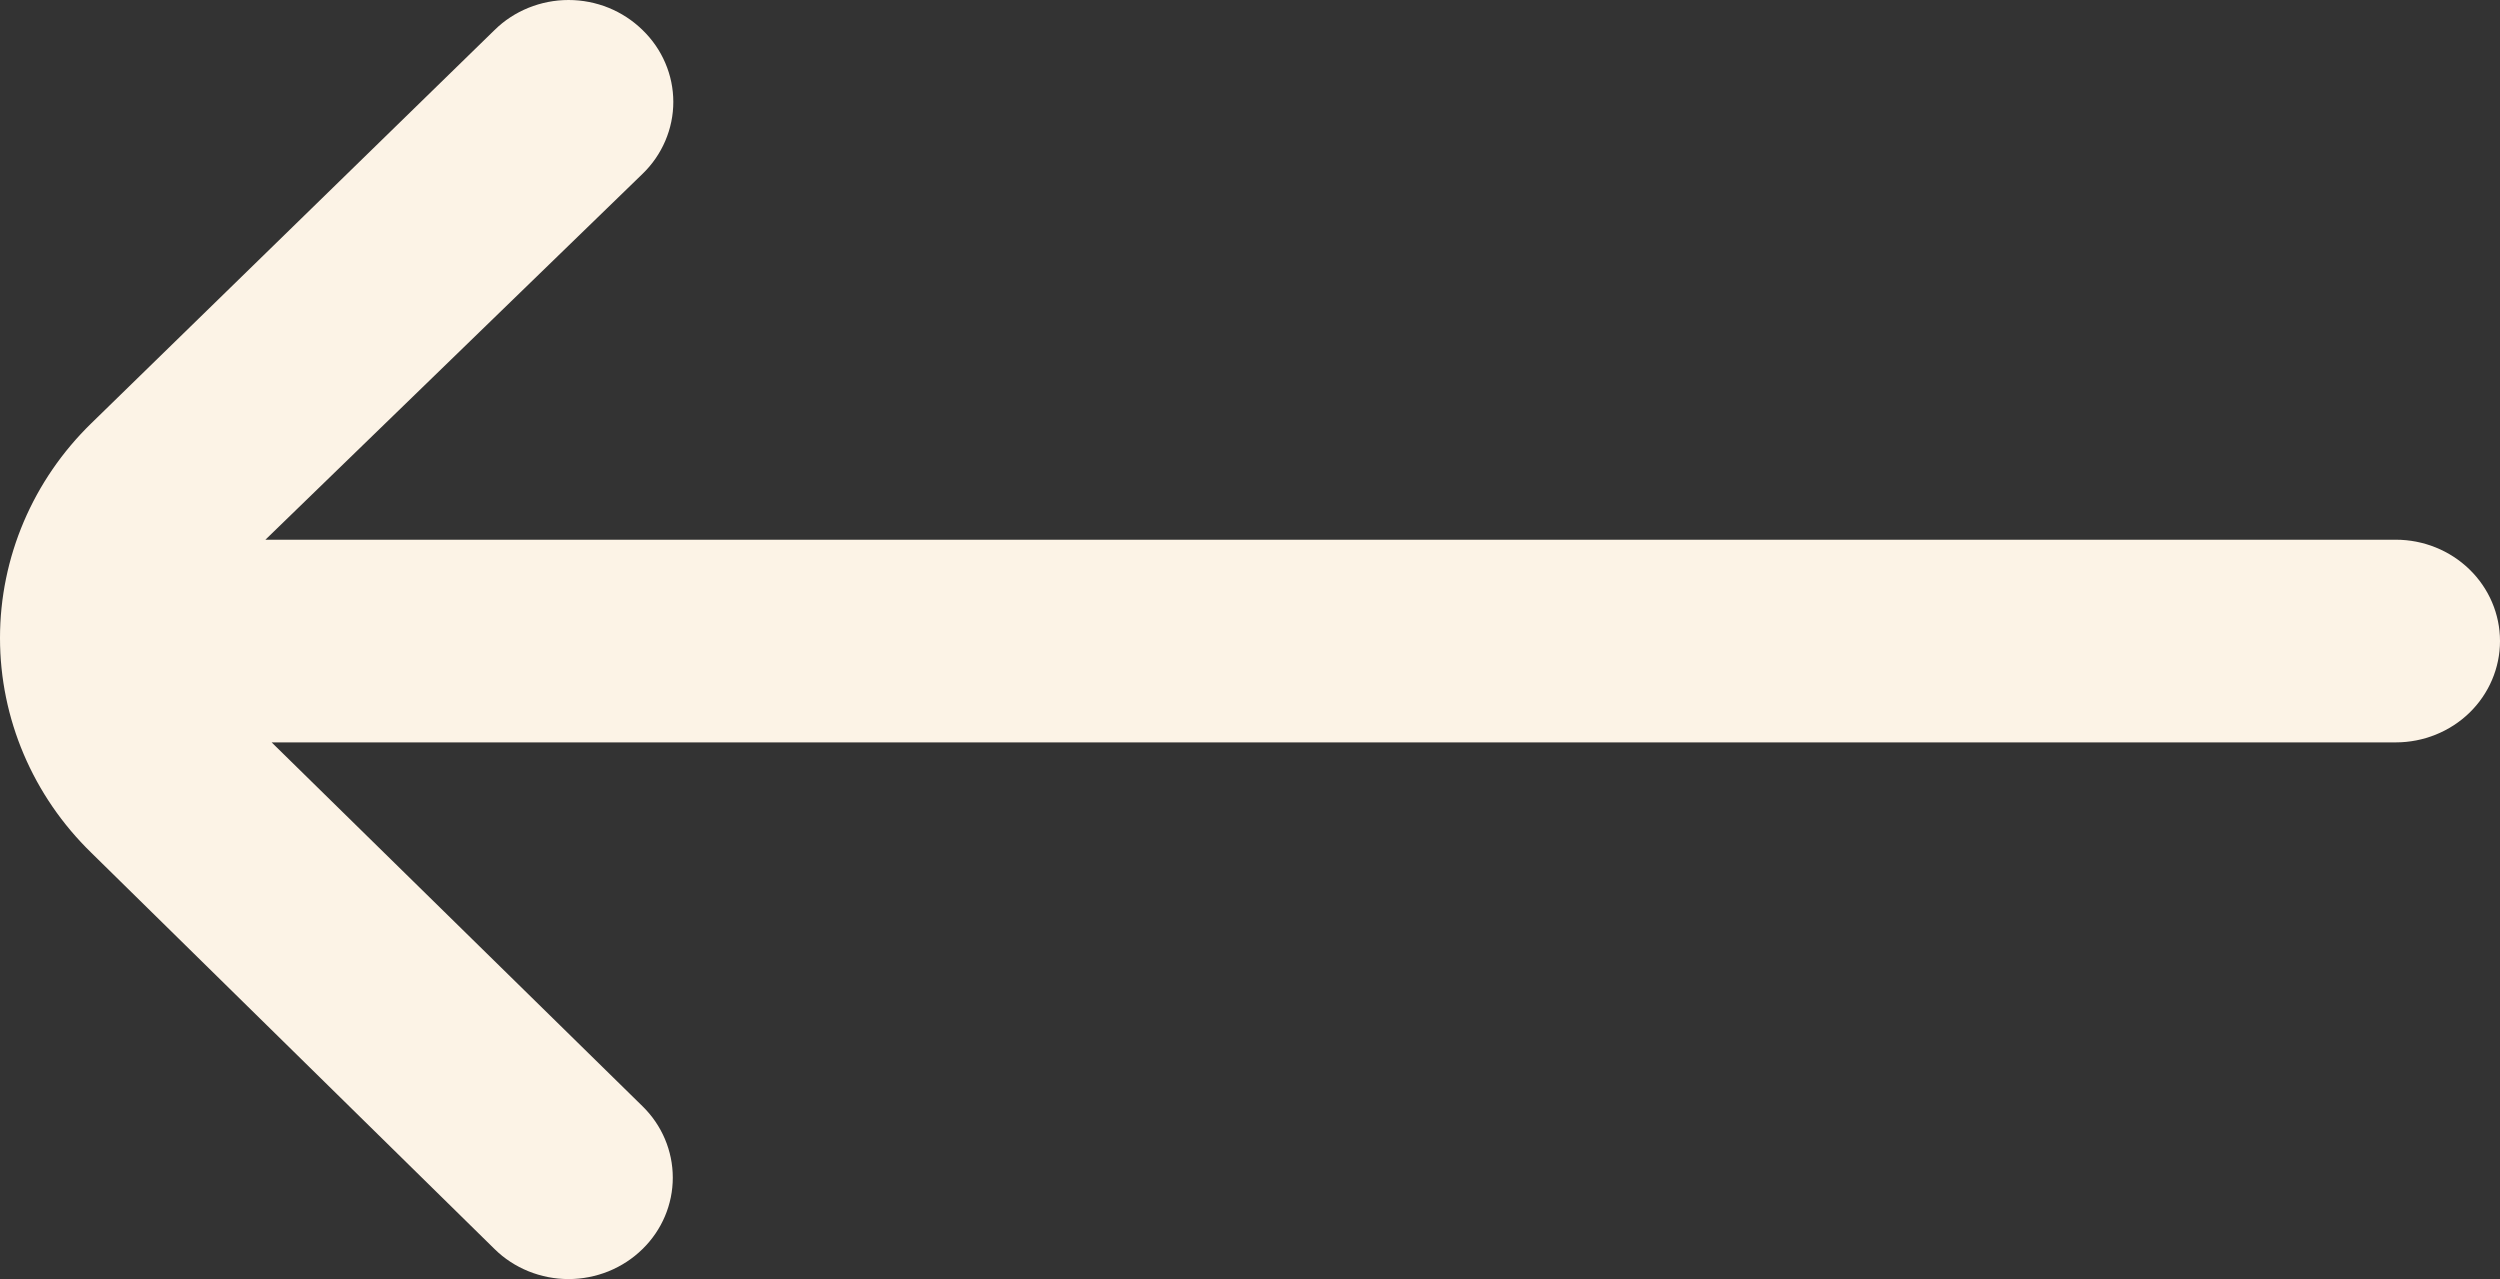 <svg width="43" height="22" viewBox="0 0 43 22" fill="none" xmlns="http://www.w3.org/2000/svg">
<rect x="0" y="0" width="43" height="22" fill="#333333" stroke="none"/>
<path d="M1.572 14.669L8.507 21.484C8.673 21.648 8.871 21.777 9.09 21.866C9.308 21.954 9.542 22 9.779 22C10.015 22 10.25 21.954 10.468 21.866C10.686 21.777 10.884 21.648 11.051 21.484C11.385 21.158 11.572 20.716 11.572 20.256C11.572 19.795 11.385 19.353 11.051 19.027L4.672 12.769L41.208 12.769C41.683 12.769 42.139 12.585 42.475 12.259C42.811 11.932 43 11.488 43 11.026C43 10.564 42.811 10.12 42.475 9.794C42.139 9.467 41.683 9.283 41.208 9.283L4.565 9.283L11.051 2.991C11.219 2.829 11.352 2.636 11.443 2.423C11.534 2.211 11.581 1.983 11.581 1.753C11.581 1.523 11.534 1.295 11.443 1.083C11.352 0.87 11.219 0.678 11.051 0.516C10.884 0.352 10.686 0.223 10.468 0.134C10.25 0.046 10.015 9.31091e-07 9.779 9.10411e-07C9.542 8.89732e-07 9.308 0.046 9.09 0.134C8.871 0.223 8.673 0.352 8.507 0.516L1.572 7.279C0.565 8.259 -2.72962e-06 9.588 -2.85076e-06 10.974C-2.97191e-06 12.36 0.565 13.689 1.572 14.669Z" fill="#FCF3E6"/>
</svg>

